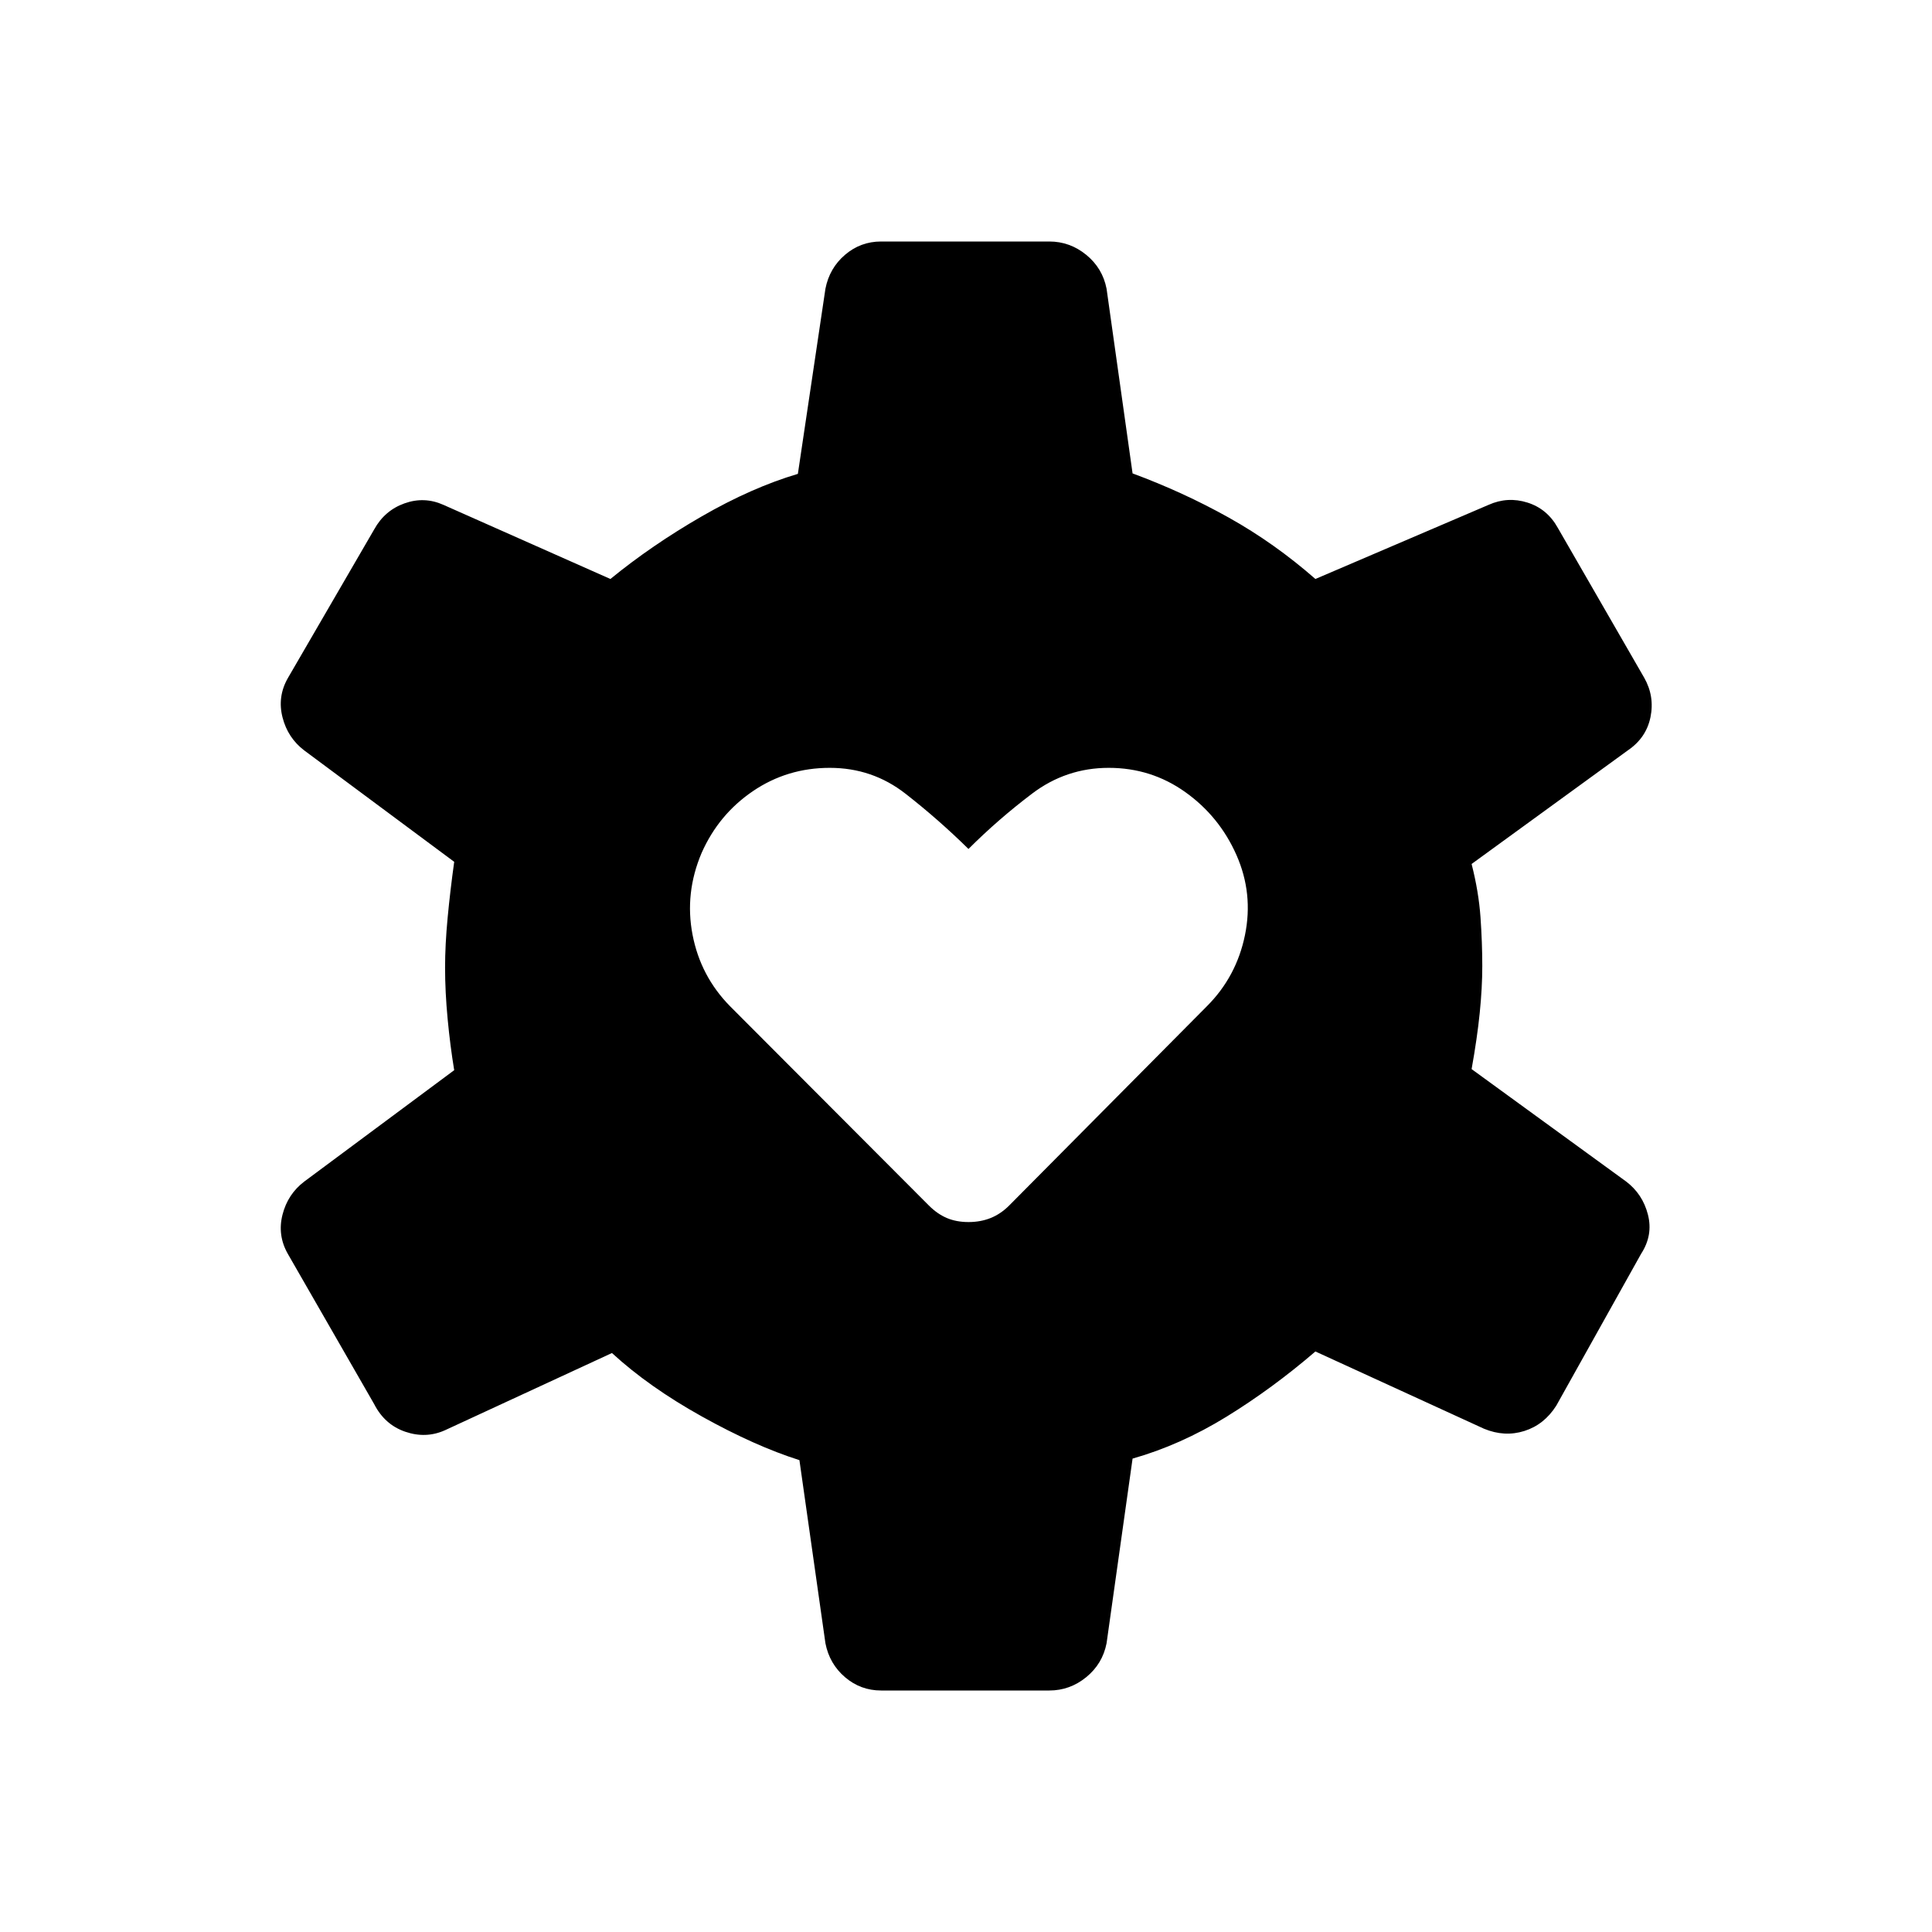 <svg xmlns="http://www.w3.org/2000/svg" width="48" height="48" viewBox="0 -960 960 960"><path d="M481.231-352.769q6 0 11-2t9.231-6.231l98.23-99q14.693-14.692 18.924-35.346 4.23-20.654-4.231-39.808-8.462-19.154-25.385-31.231-16.923-12.077-38.077-12.077t-38.077 12.808q-16.923 12.808-31.615 27.5-14.923-14.692-31.346-27.5-16.424-12.808-37.577-12.808-21.154 0-38.193 11.577-17.038 11.577-25.5 30.731-8.461 19.923-4.5 40.577 3.962 20.654 18.654 35.577l98.769 99q4.231 4.231 8.962 6.231t10.731 2ZM437.846-120q-10.231 0-17.962-6.615-7.73-6.616-9.73-16.846l-12.923-91q-22.077-7-48.462-21.693-26.384-14.692-44.692-31.538l-83 38.385q-9.462 4.23-19.693.73-10.23-3.5-15.461-13.73L143-337q-5.231-9.231-2.616-19.462 2.616-10.23 10.846-16.461l74.462-55.308q-2-12.077-3.269-25.5-1.269-13.423-1.269-25.5 0-11.307 1.269-24.731 1.269-13.423 3.269-27.807l-74.462-55.308q-8.23-6.231-10.846-16.461Q137.769-613.769 143-623l42.923-73.923q5.231-9.462 15.077-12.962t19.308.731l83 36.846q20.615-16.846 45.461-31.154 24.846-14.307 47.692-21.077l13.693-92q2-10.23 9.73-16.846Q427.615-840 437.846-840h83.539q10.231 0 18.346 6.615 8.115 6.616 10.115 16.846l12.923 91.77q25.154 9.307 47.808 21.961 22.654 12.654 43.038 30.5l86.077-36.846q9.462-4.231 19.308-1.116 9.846 3.116 15.077 12.577L817-623.231q5.231 9.231 3.116 19.577-2.116 10.346-11.346 16.577l-77.539 56.385q3.538 13.846 4.423 26.5.885 12.654.885 24.192 0 10.769-1.27 23.308-1.269 12.538-4.038 27.923L808-372.923q8.231 6.231 10.846 16.461 2.616 10.231-3.384 19.462l-42.154 75.462q-6 9.461-15.846 12.577-9.846 3.115-20.077-1.116l-83.77-38.384q-21.384 18.384-44.192 32.423-22.807 14.038-46.654 20.807l-12.923 91.77q-2 10.23-10.115 16.846Q531.616-120 521.385-120h-83.539Z"/></svg>